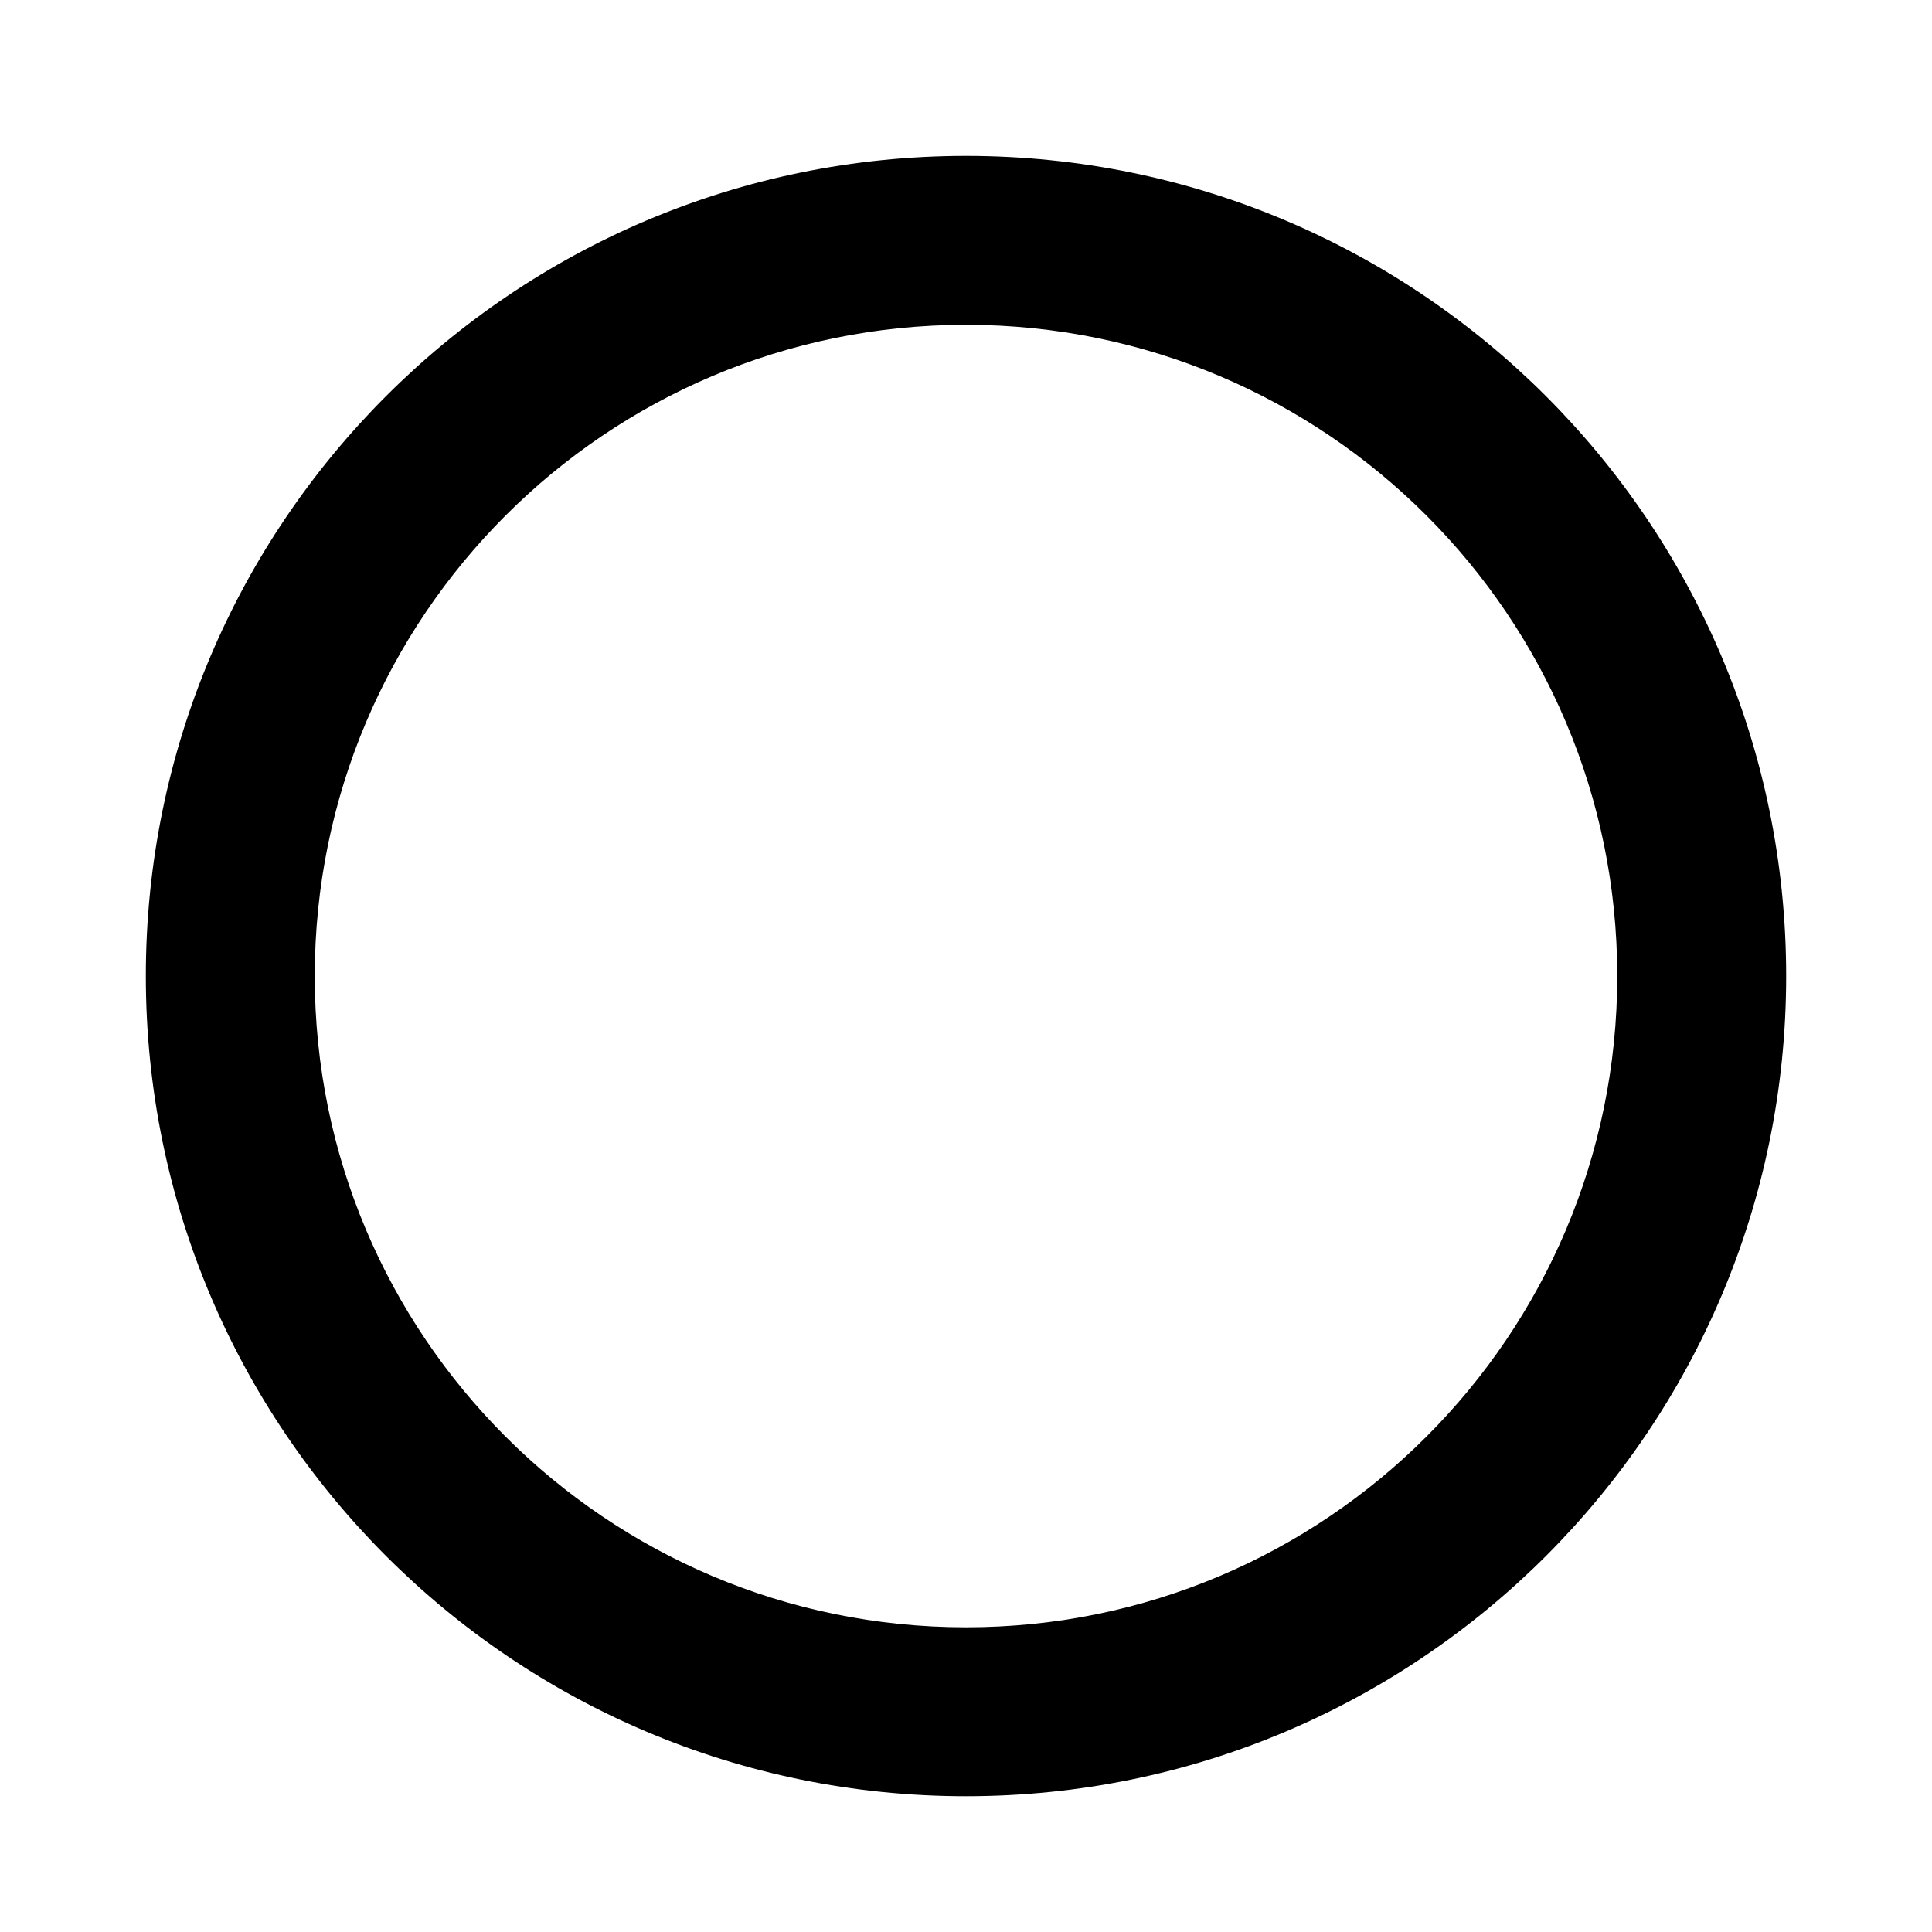 <svg height="200" viewBox="0 0 1024 1024" width="200" xmlns="http://www.w3.org/2000/svg"><path d="m512 82.631c-240.077 0-434.702 194.621-434.702 434.702 0 240.077 194.625 434.702 434.702 434.702s434.702-194.626 434.702-434.702c0-240.082-194.625-434.702-434.702-434.702zm0 779.877c-190.634 0-345.175-154.541-345.175-345.175s154.541-345.175 345.175-345.175 345.175 154.541 345.175 345.175-154.541 345.175-345.175 345.175z"/></svg>